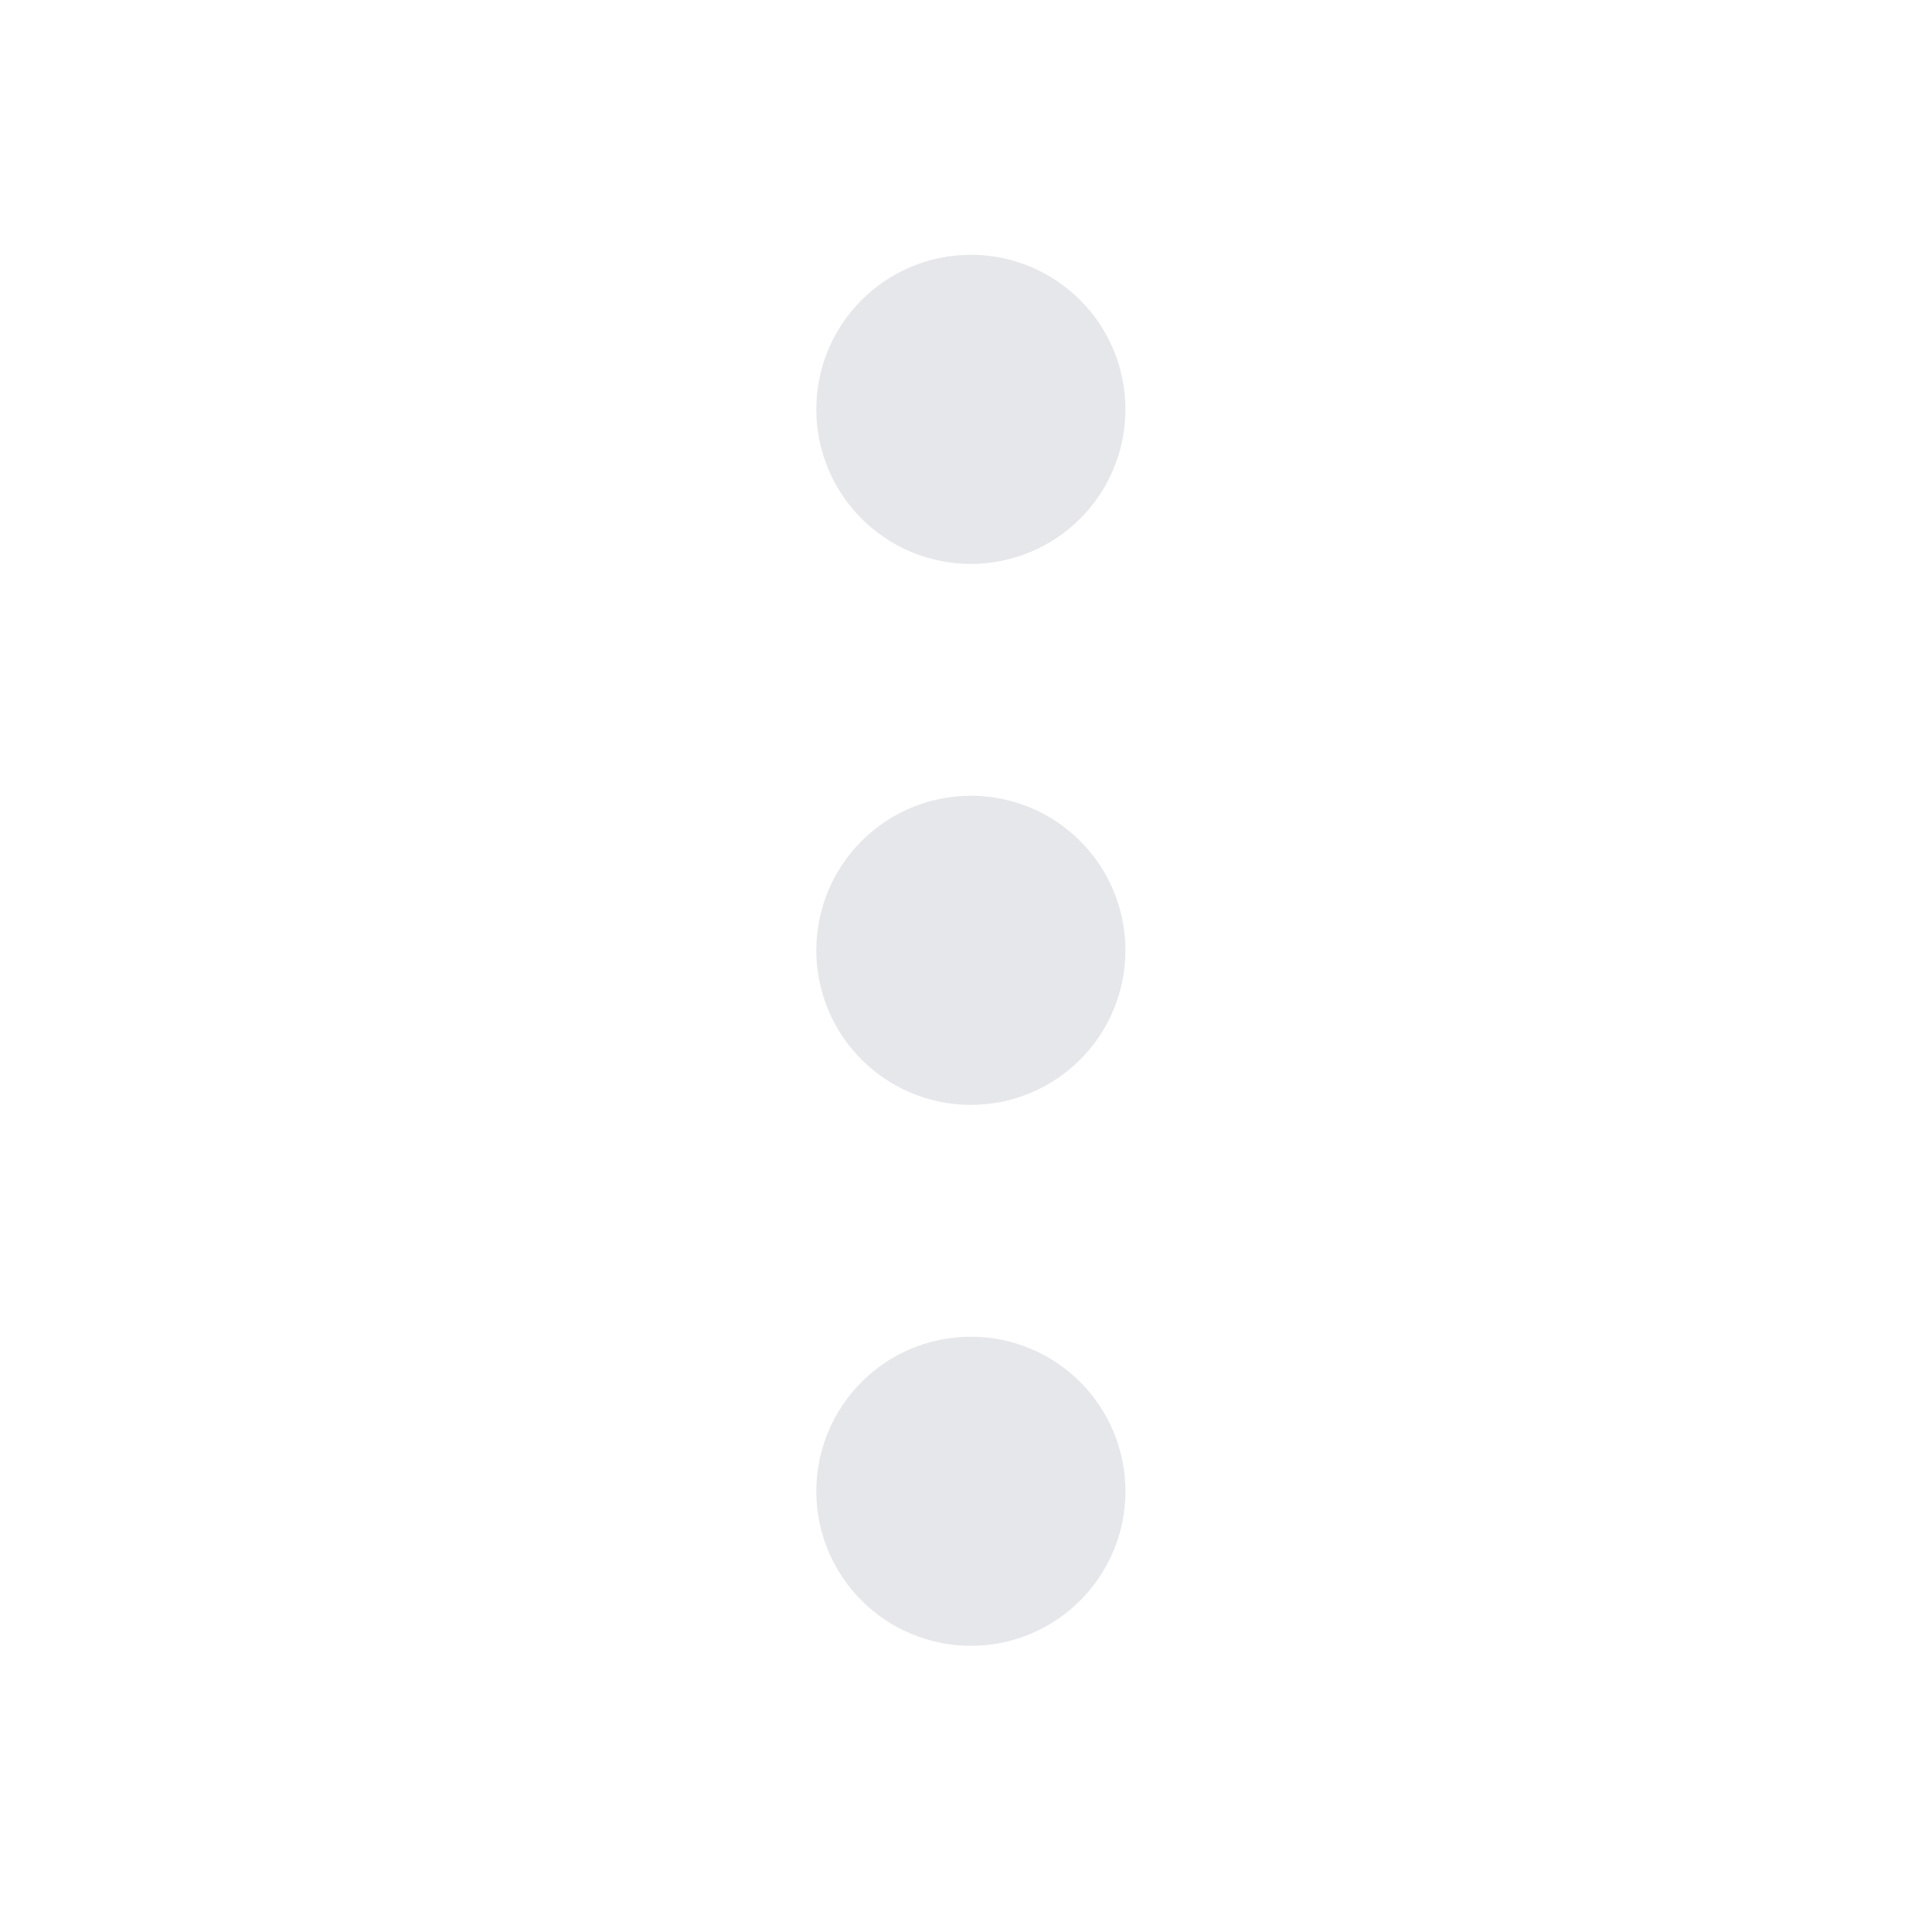 <svg width="25" height="25" viewBox="0 0 25 25" fill="none" xmlns="http://www.w3.org/2000/svg">
<path d="M12.563 13.297C13.115 13.297 13.563 12.85 13.563 12.297C13.563 11.745 13.115 11.297 12.563 11.297C12.011 11.297 11.563 11.745 11.563 12.297C11.563 12.85 12.011 13.297 12.563 13.297Z" stroke="#E6E7EB" stroke-width="2" stroke-linecap="round" stroke-linejoin="round"/>
<path d="M12.563 6.297C13.115 6.297 13.563 5.85 13.563 5.297C13.563 4.745 13.115 4.297 12.563 4.297C12.011 4.297 11.563 4.745 11.563 5.297C11.563 5.85 12.011 6.297 12.563 6.297Z" stroke="#E6E7EB" stroke-width="2" stroke-linecap="round" stroke-linejoin="round"/>
<path d="M12.563 20.297C13.115 20.297 13.563 19.849 13.563 19.297C13.563 18.745 13.115 18.297 12.563 18.297C12.011 18.297 11.563 18.745 11.563 19.297C11.563 19.849 12.011 20.297 12.563 20.297Z" stroke="#E6E7EB" stroke-width="2" stroke-linecap="round" stroke-linejoin="round"/>
</svg>
